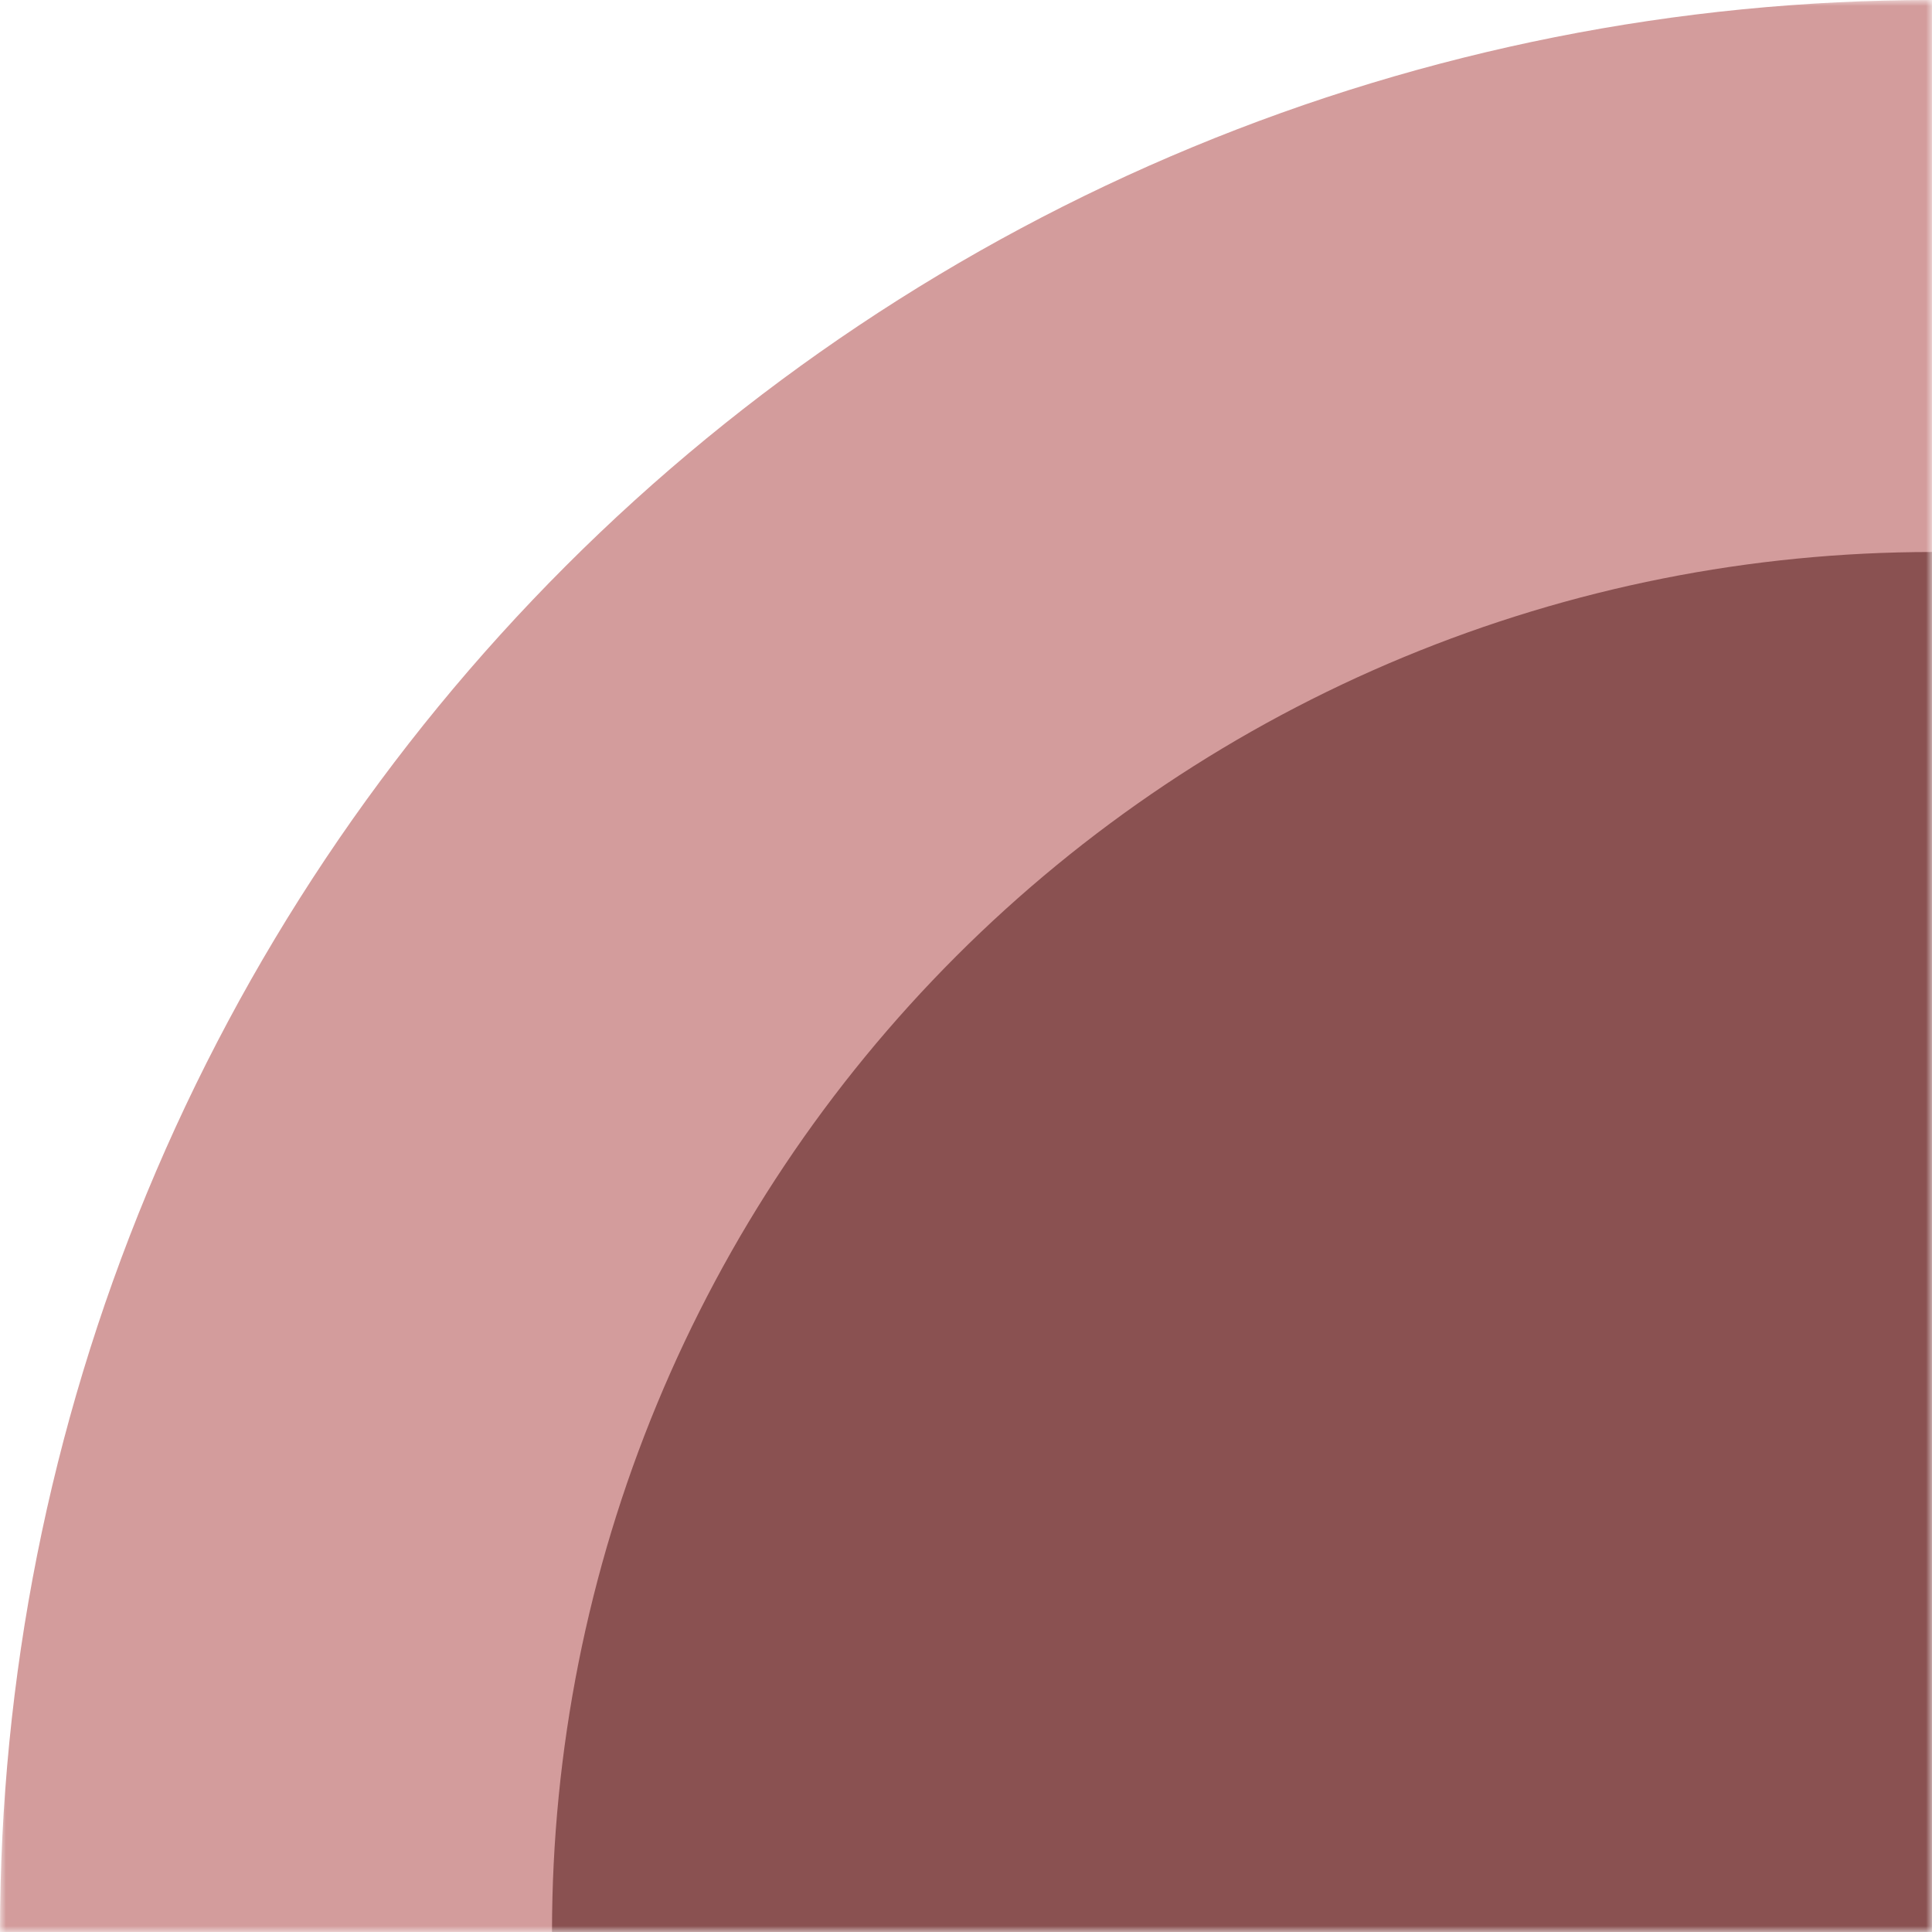 <svg width="162" height="162" viewBox="0 0 162 162" fill="none" xmlns="http://www.w3.org/2000/svg">
<g id="circles">
<mask id="mask0" mask-type="alpha" maskUnits="userSpaceOnUse" x="0" y="0" width="162" height="162">
<rect id="Rectangle 28" width="162" height="162" fill="#C4C4C4"/>
</mask>
<g mask="url(#mask0)">
<g id="circles_2">
<path id="outter" d="M4.46801e-05 162C4.65399e-05 140.726 4.19 119.66 12.332 100.005C20.473 80.35 32.406 62.492 47.449 47.449C62.492 32.406 80.351 20.473 100.005 12.332C119.66 4.19 140.726 1.35653e-05 162 1.63551e-05L162 162L4.46801e-05 162Z" fill="#D39C9C"/>
<path id="inner" d="M46.286 162C46.286 146.804 49.279 131.757 55.094 117.718C60.909 103.679 69.433 90.923 80.178 80.178C90.923 69.433 103.679 60.909 117.718 55.094C131.757 49.279 146.804 46.286 162 46.286L162 162L46.286 162Z" fill="#8A5151"/>
</g>
</g>
</g>
</svg>
